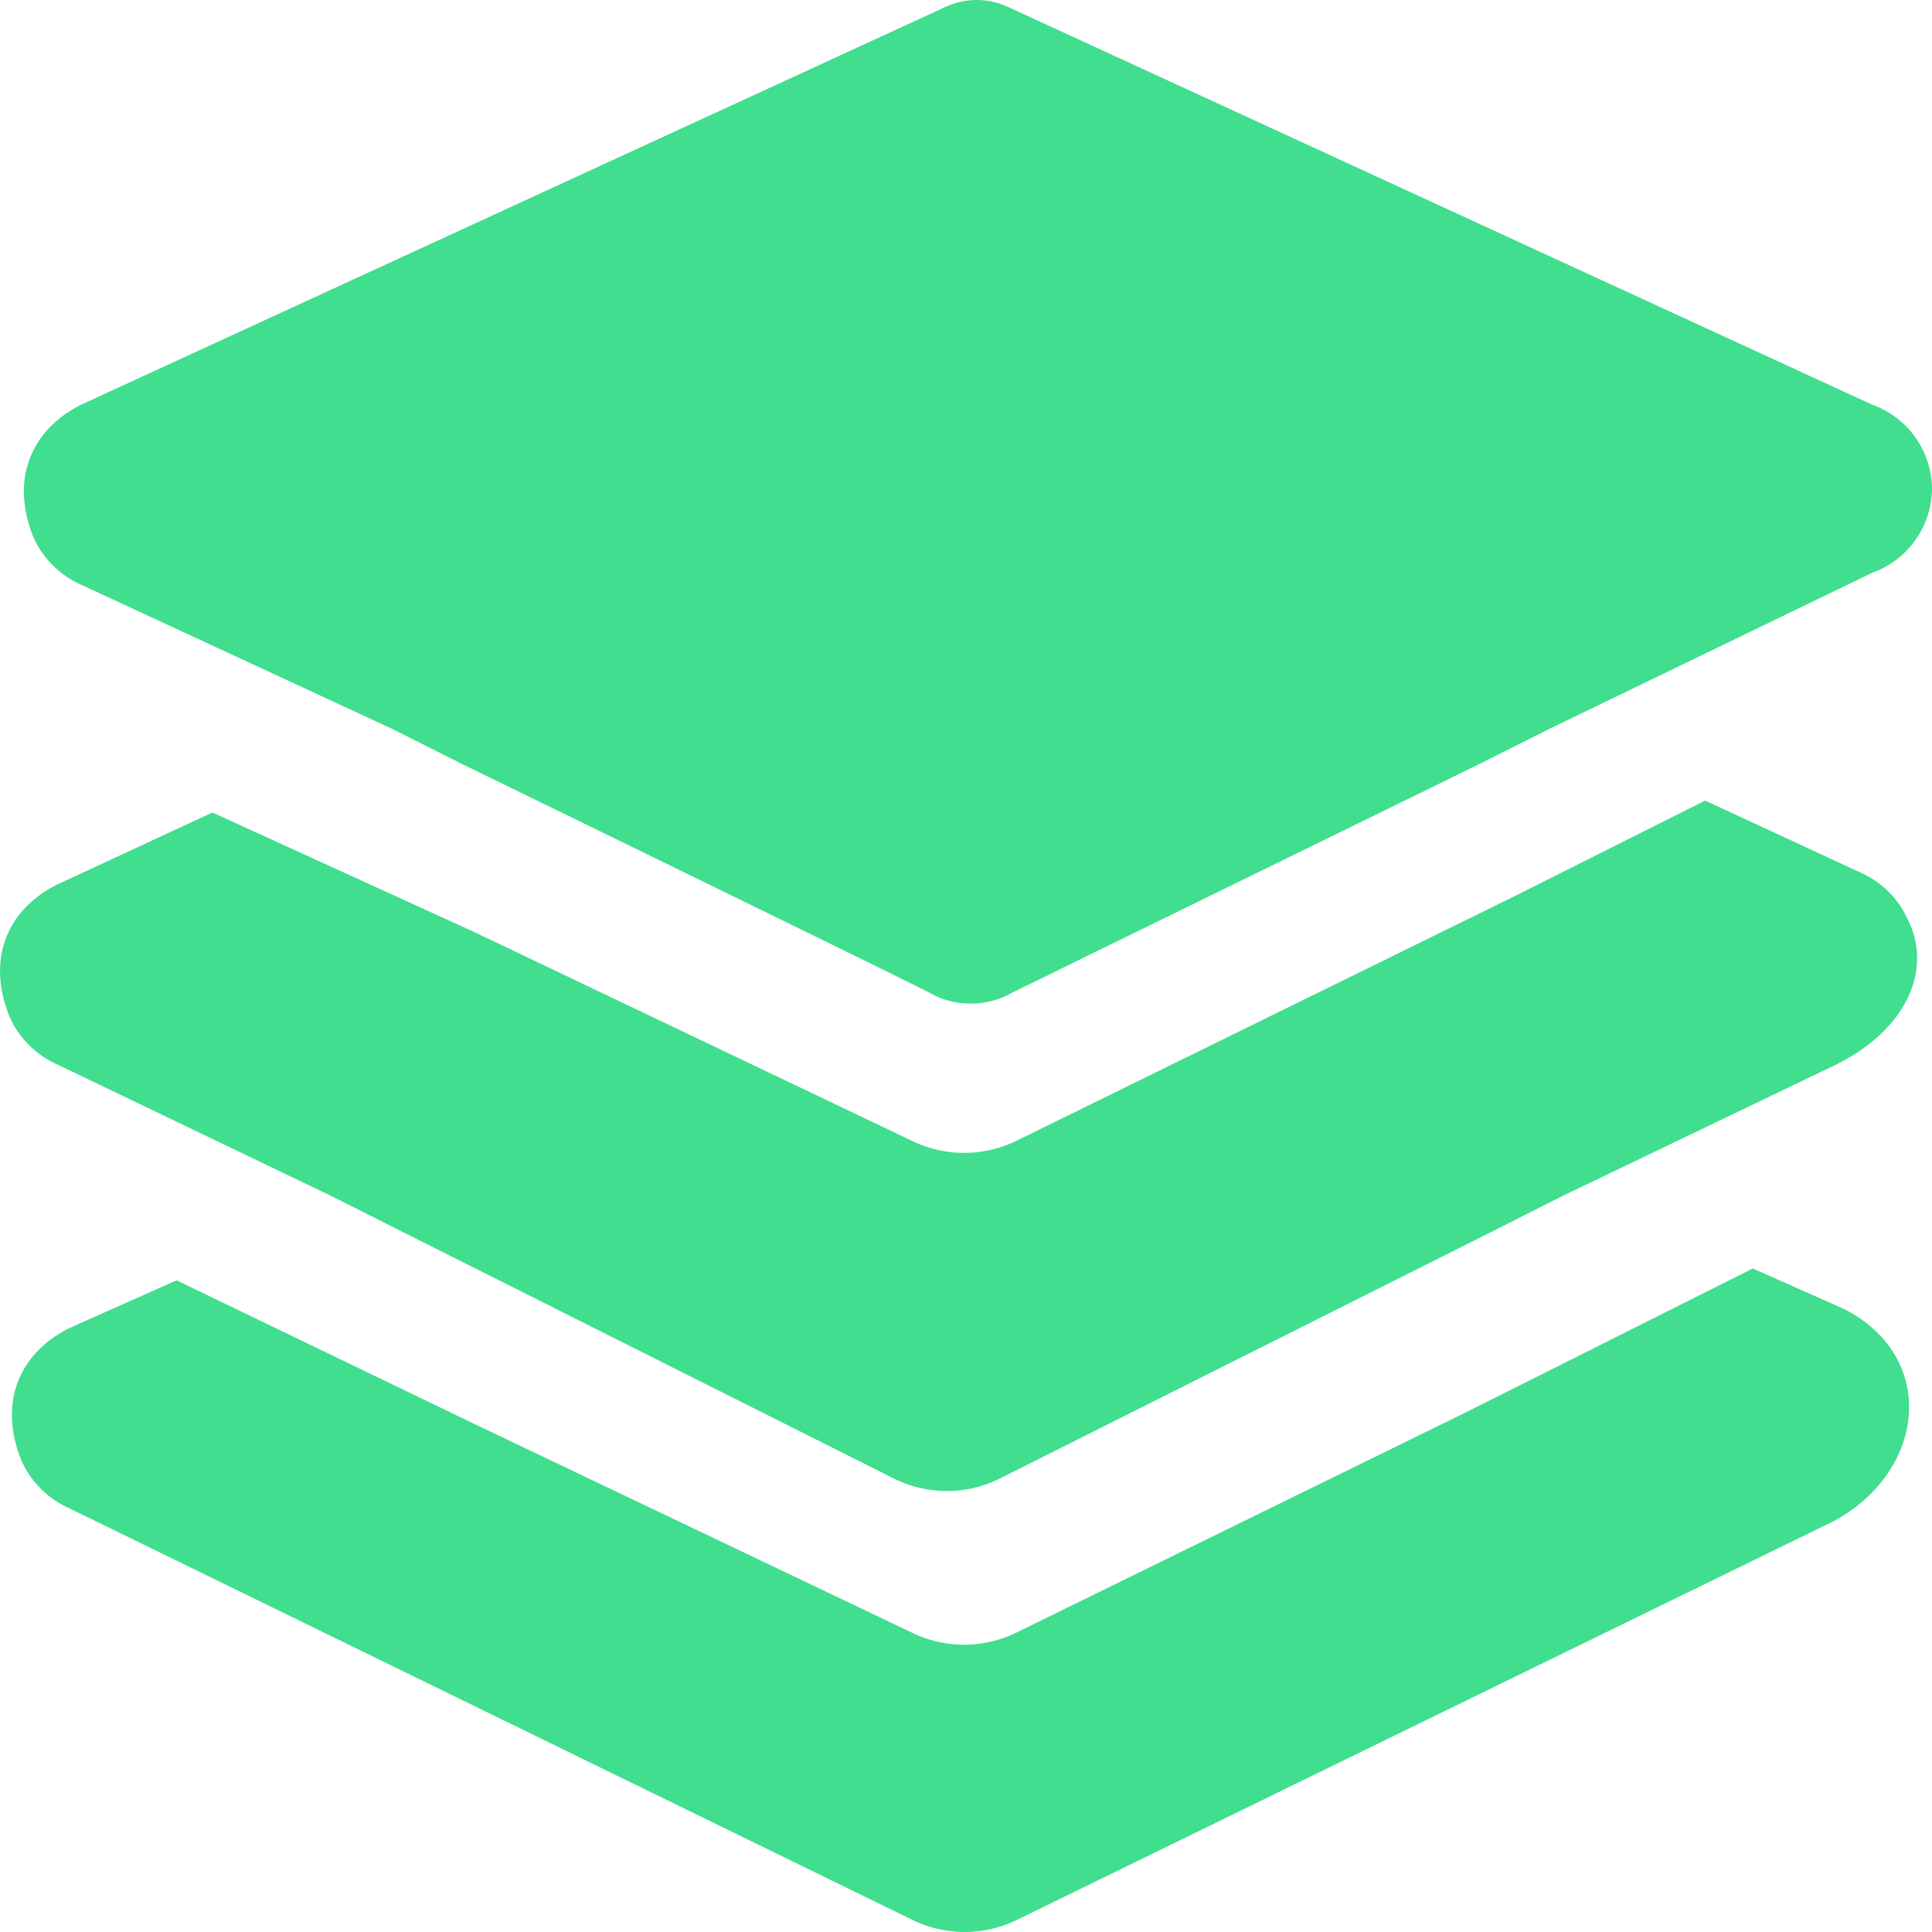 <svg xmlns="http://www.w3.org/2000/svg" viewBox="0 0 16 16">
    <path fill="#40DE8E" fill-rule="evenodd" d="M3.243 6.034L.671 4.842a.779.779 0 0 1-.396-.397c-.197-.496 0-.894.396-1.093L7.792.075c.198-.1.395-.1.594 0l7.12 3.277a.746.746 0 0 1 .494.696.746.746 0 0 1-.494.695l-2.67 1.291-.594.298-3.856 1.887a.694.694 0 0 1-.693 0c-.198-.105-3.857-1.887-3.857-1.887l-.593-.298zm12.03 4.807c.78.4.675 1.345-.086 1.756L8.421 15.9a.985.985 0 0 1-.864 0L.572 12.49a.779.779 0 0 1-.396-.397c-.197-.497 0-.894.396-1.093l.89-.397 2.472 1.192 3.627 1.73a.984.984 0 0 0 .857-.005l3.725-1.825 2.373-1.19.756.336zm.53-3.218c.197.397 0 .894-.594 1.192l-2.274 1.092-.594.3-4.058 2.036a.98.98 0 0 1-.883 0l-4.058-2.037-.594-.299L.474 8.815a.777.777 0 0 1-.396-.398c-.198-.496 0-.894.396-1.092l1.285-.596 2.176.993 3.626 1.73a.986.986 0 0 0 .858-.005l4.12-2.023 1.582-.794 1.286.596a.771.771 0 0 1 .396.397z"/>
</svg>
